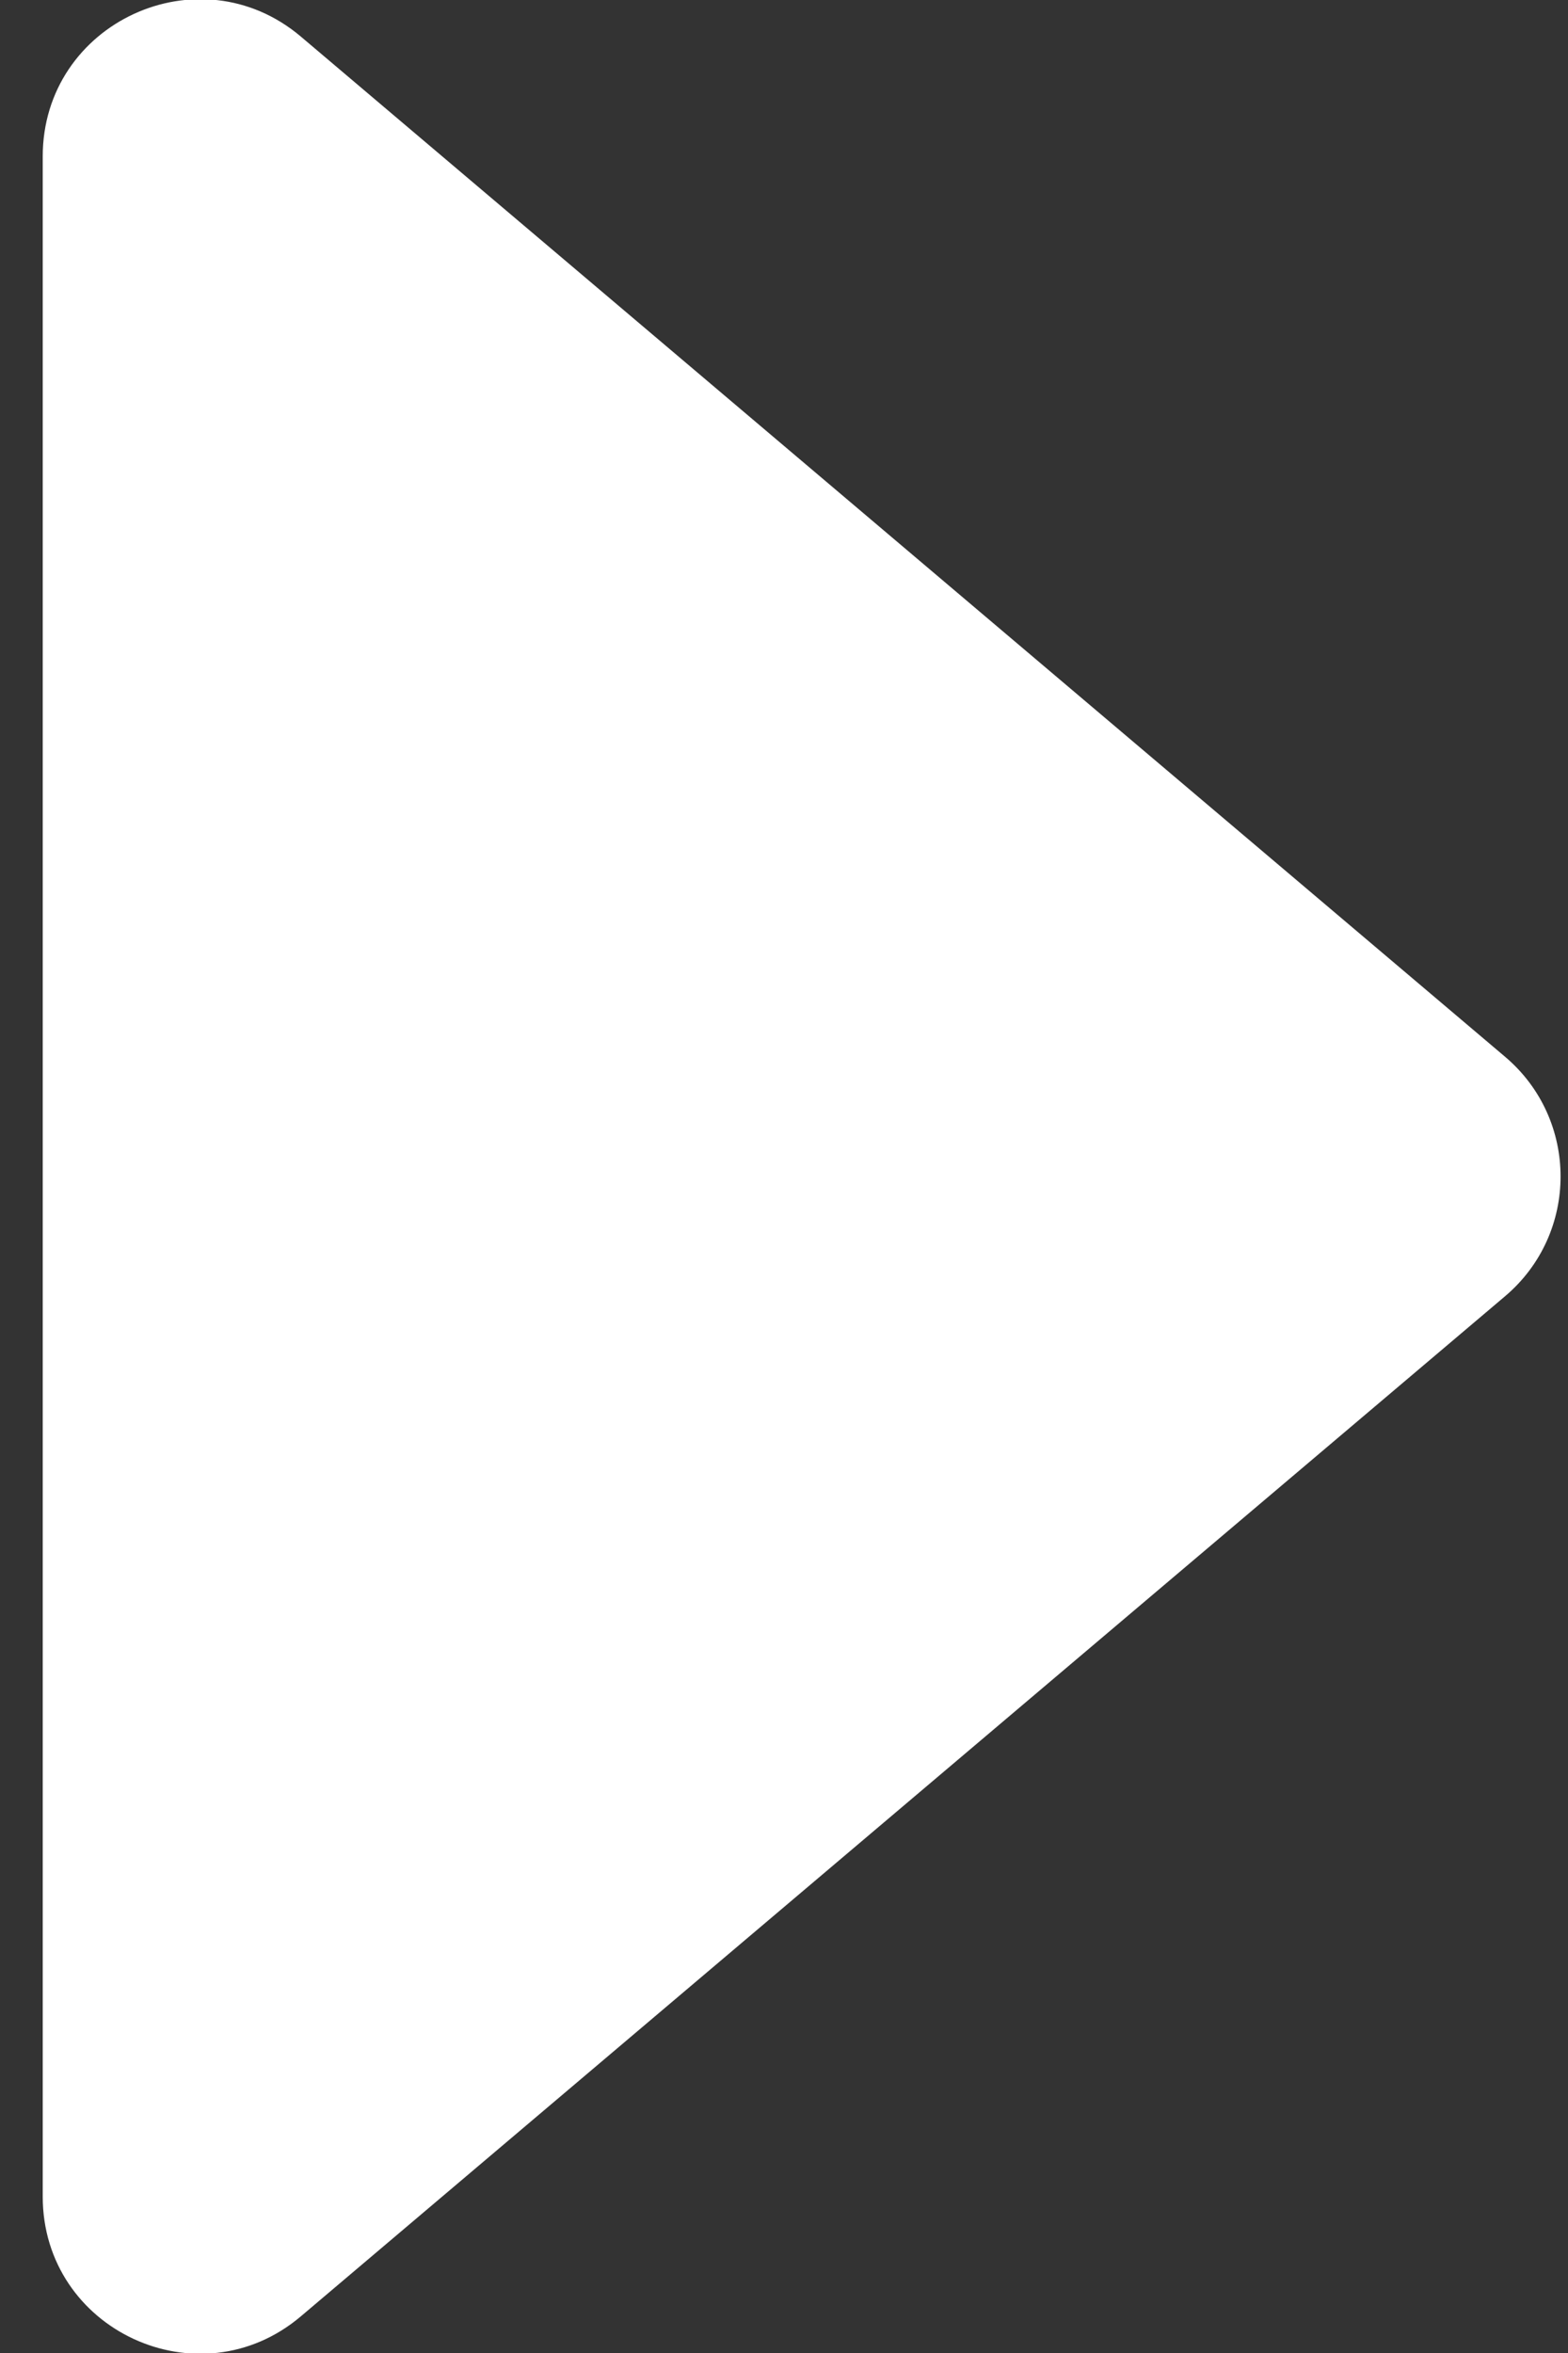 <svg width="20" height="30" viewBox="0 0 20 30" fill="none" xmlns="http://www.w3.org/2000/svg">
<rect x="0" y="0" width="20" height="30" fill="#333333" stroke="none"/>
<path d="M19.198 13.474C20.141 14.273 20.141 15.727 19.198 16.526L3.838 29.532C2.538 30.633 0.545 29.709 0.545 28.006L0.545 1.994C0.545 0.291 2.538 -0.633 3.838 0.467L19.198 13.474Z" fill="white"/>
</svg>
